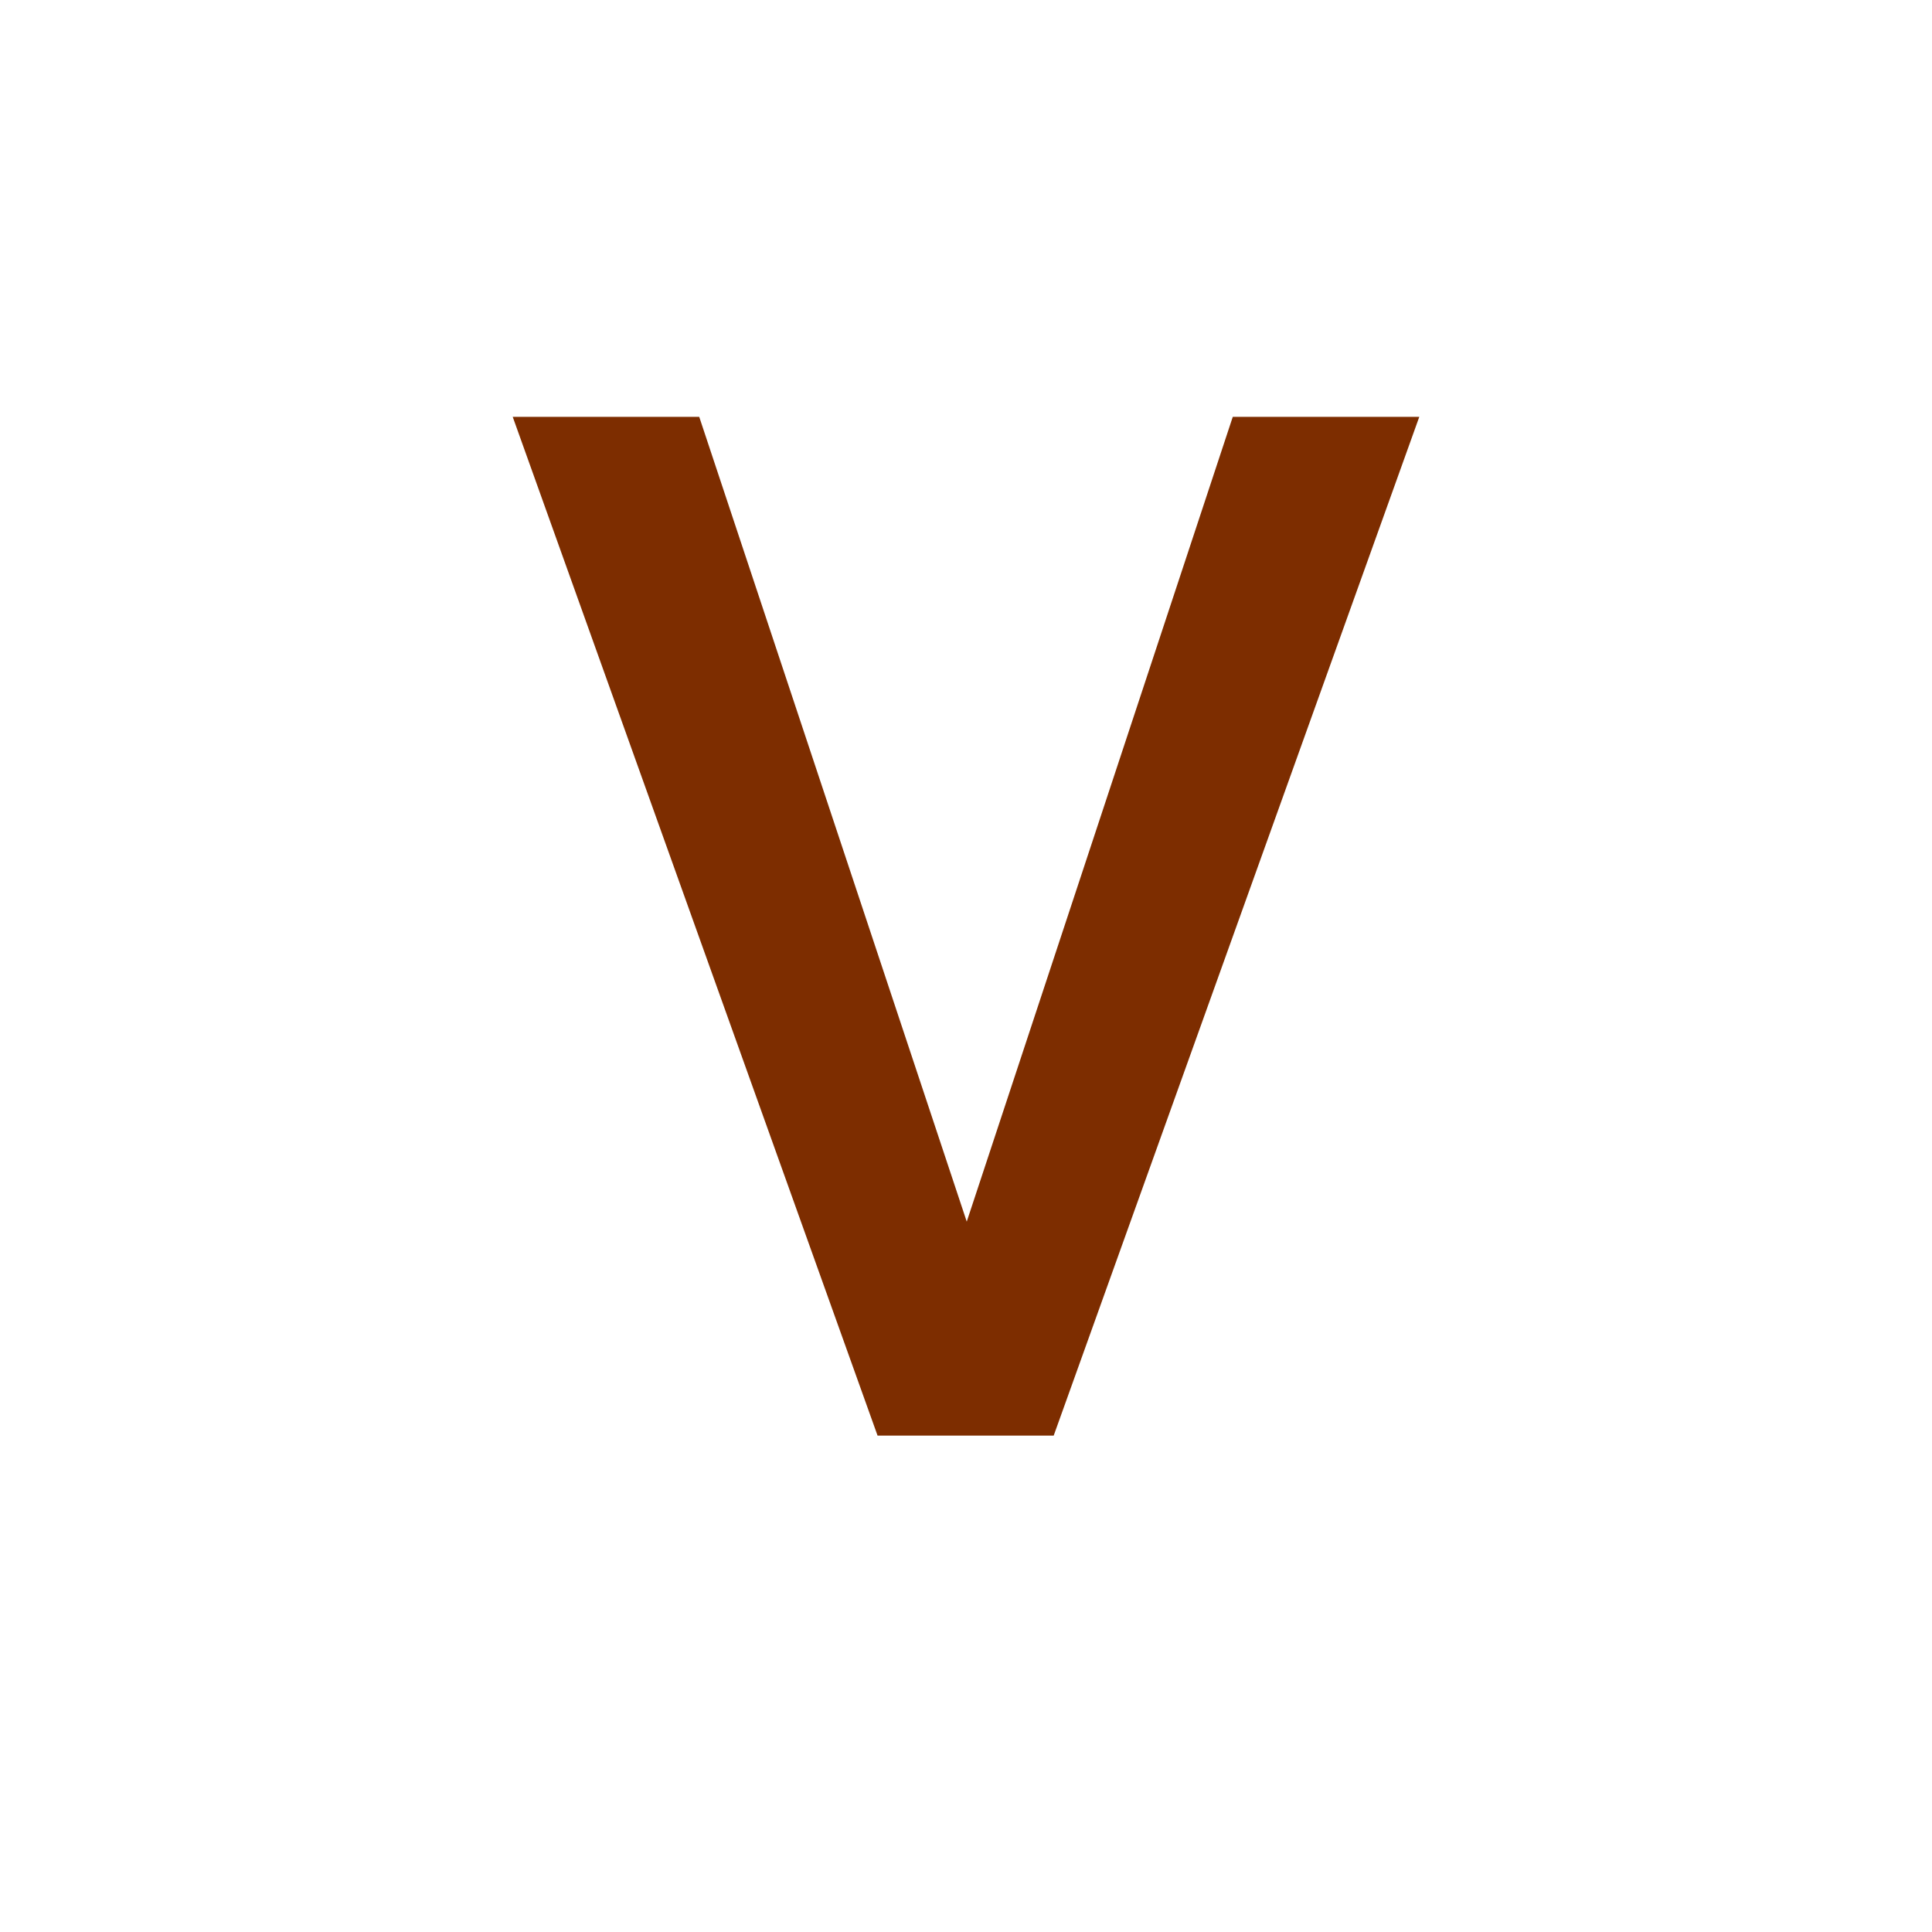 <?xml version="1.0" encoding="utf-8"?>
<!-- Generator: Adobe Illustrator 23.1.0, SVG Export Plug-In . SVG Version: 6.00 Build 0)  -->
<svg version="1.1" id="Слой_1" xmlns="http://www.w3.org/2000/svg" xmlns:xlink="http://www.w3.org/1999/xlink" x="0px" y="0px"
	 viewBox="0 0 260 260" style="enable-background:new 0 0 260 260;" xml:space="preserve">
<style type="text/css">
	.st0{fill-rule:evenodd;clip-rule:evenodd;fill:#7D2D00;}
</style>
<polygon class="st0" points="191,56.1 141.8,193.2 118.1,193.2 69,56.1 94.1,56.1 130.1,164.4 165.9,56.1 "/>
</svg>
